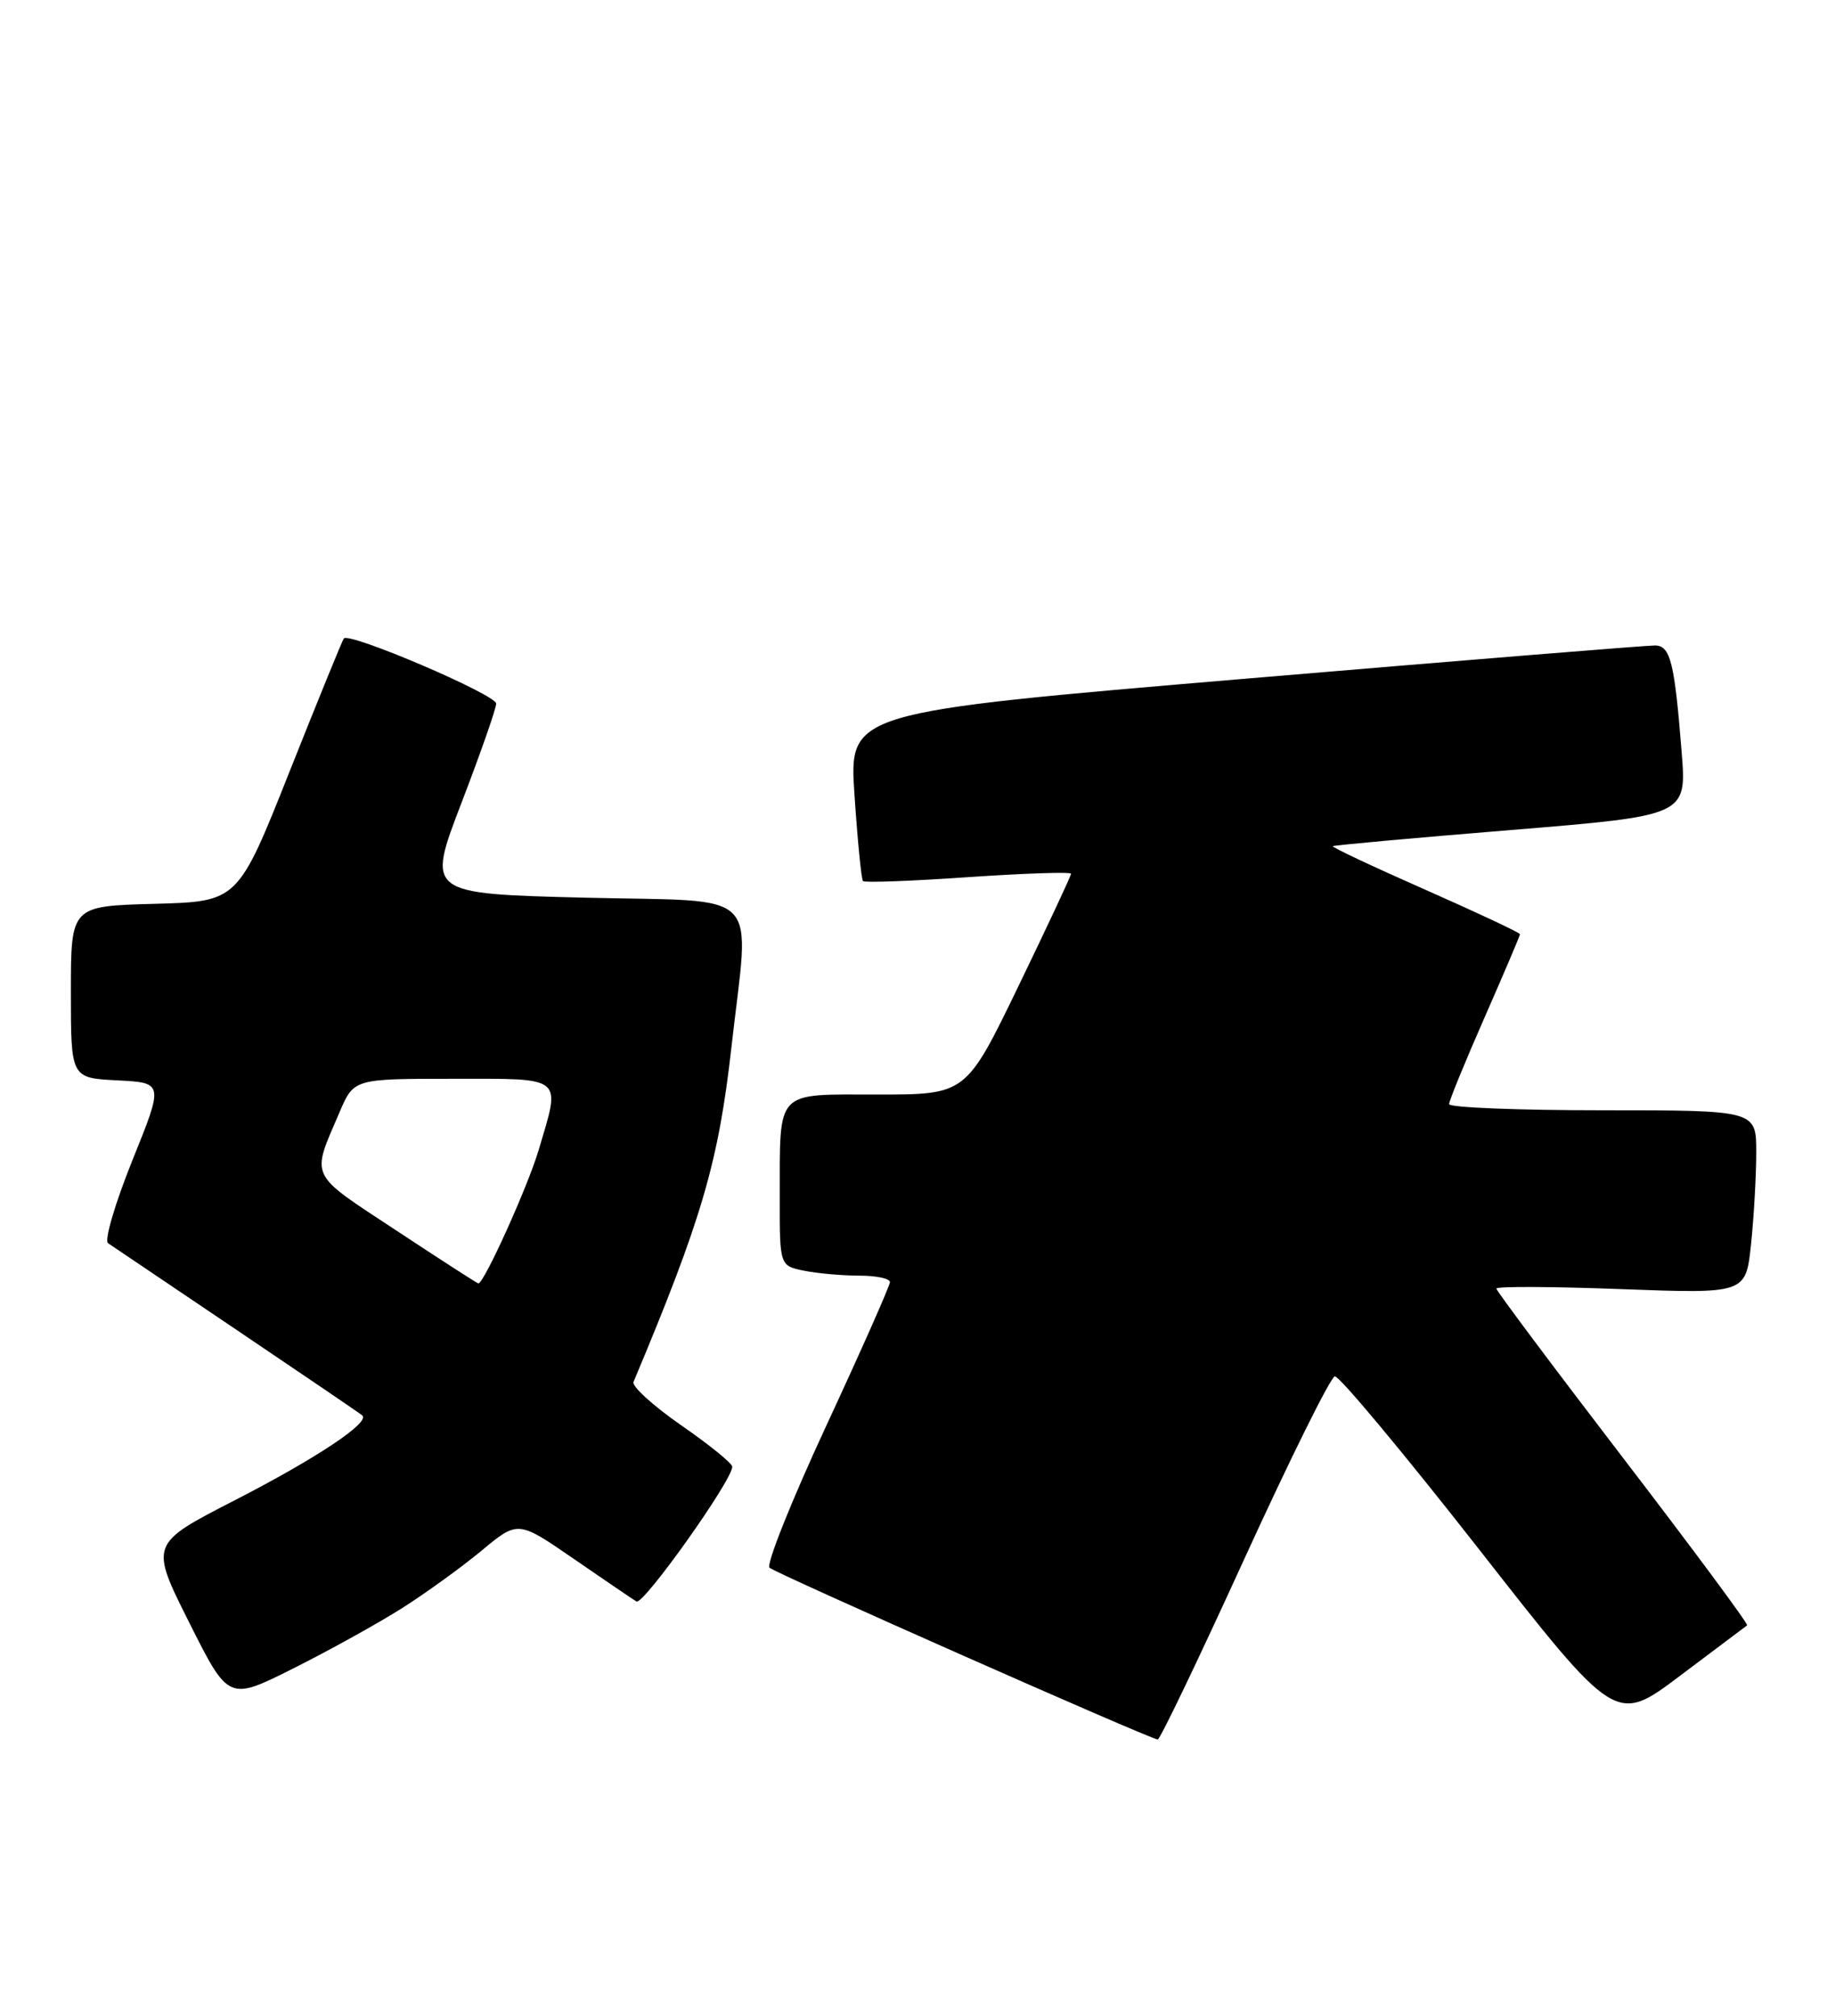 <?xml version="1.0" encoding="UTF-8" standalone="no"?>
<!DOCTYPE svg PUBLIC "-//W3C//DTD SVG 1.1//EN" "http://www.w3.org/Graphics/SVG/1.1/DTD/svg11.dtd" >
<svg xmlns="http://www.w3.org/2000/svg" xmlns:xlink="http://www.w3.org/1999/xlink" version="1.1" viewBox="0 0 233 256">
 <g >
 <path fill="currentColor"
d=" M 158.00 197.97 C 163.78 185.32 168.95 174.88 169.49 174.79 C 170.04 174.70 178.29 184.60 187.83 196.79 C 205.17 218.96 205.17 218.96 213.33 212.81 C 217.82 209.43 221.65 206.55 221.84 206.41 C 222.03 206.26 214.94 196.70 206.09 185.15 C 197.24 173.60 190.00 163.92 190.00 163.64 C 190.00 163.35 197.13 163.38 205.84 163.71 C 221.68 164.30 221.68 164.30 222.34 158.00 C 222.70 154.54 223.00 149.30 223.00 146.35 C 223.00 141.00 223.00 141.00 203.50 141.00 C 192.78 141.00 184.00 140.65 184.00 140.22 C 184.00 139.79 186.03 134.84 188.50 129.22 C 190.97 123.59 193.00 118.83 193.00 118.64 C 193.00 118.45 187.59 115.91 180.98 112.99 C 174.38 110.08 169.09 107.59 169.23 107.46 C 169.38 107.34 179.55 106.41 191.84 105.41 C 214.17 103.58 214.17 103.58 213.53 95.54 C 212.63 84.12 212.10 82.01 210.17 81.97 C 209.25 81.95 185.84 83.85 158.15 86.19 C 107.79 90.45 107.79 90.45 108.50 100.97 C 108.89 106.76 109.37 111.68 109.58 111.89 C 109.79 112.11 115.81 111.89 122.98 111.39 C 130.14 110.90 136.00 110.71 136.00 110.96 C 136.00 111.21 133.00 117.62 129.33 125.21 C 122.66 139.00 122.66 139.00 111.45 139.00 C 98.31 139.00 99.04 138.23 99.01 152.12 C 99.00 160.75 99.00 160.75 102.13 161.38 C 103.84 161.72 106.99 162.00 109.13 162.00 C 111.26 162.00 113.00 162.37 113.00 162.82 C 113.00 163.27 109.38 171.44 104.96 180.97 C 100.53 190.51 97.27 198.66 97.71 199.09 C 98.40 199.77 145.71 220.71 147.00 220.91 C 147.28 220.95 152.22 210.63 158.00 197.97 Z  M 51.00 204.26 C 54.02 202.35 58.58 199.05 61.13 196.94 C 65.76 193.08 65.76 193.08 72.83 197.95 C 76.71 200.62 80.30 203.07 80.81 203.38 C 81.67 203.91 93.02 187.94 92.98 186.26 C 92.98 185.84 90.06 183.47 86.49 181.00 C 82.93 178.53 80.21 176.05 80.44 175.50 C 89.14 154.77 91.23 147.60 92.88 132.94 C 95.18 112.50 97.21 114.57 74.32 114.00 C 54.17 113.50 54.17 113.50 58.58 102.00 C 61.01 95.68 63.00 89.99 63.00 89.35 C 63.00 88.22 44.35 80.24 43.66 81.08 C 43.47 81.31 40.37 88.92 36.76 98.00 C 30.21 114.50 30.21 114.50 19.60 114.78 C 9.00 115.07 9.00 115.07 9.00 125.99 C 9.00 136.90 9.00 136.90 14.89 137.20 C 20.79 137.50 20.79 137.50 16.80 147.38 C 14.61 152.82 13.22 157.54 13.72 157.88 C 14.22 158.22 21.58 163.18 30.07 168.91 C 38.55 174.63 45.73 179.51 46.00 179.75 C 47.03 180.64 40.16 185.21 29.76 190.55 C 19.02 196.07 19.02 196.07 24.02 206.04 C 29.02 216.01 29.02 216.01 37.26 211.87 C 41.79 209.60 47.98 206.17 51.00 204.26 Z  M 50.28 156.24 C 39.09 148.86 39.49 149.70 43.11 141.25 C 44.93 137.00 44.93 137.00 57.46 137.00 C 71.77 137.00 71.22 136.54 68.39 146.07 C 67.01 150.71 61.45 163.01 60.74 162.99 C 60.61 162.99 55.90 159.95 50.28 156.24 Z "/>
</g>
</svg>